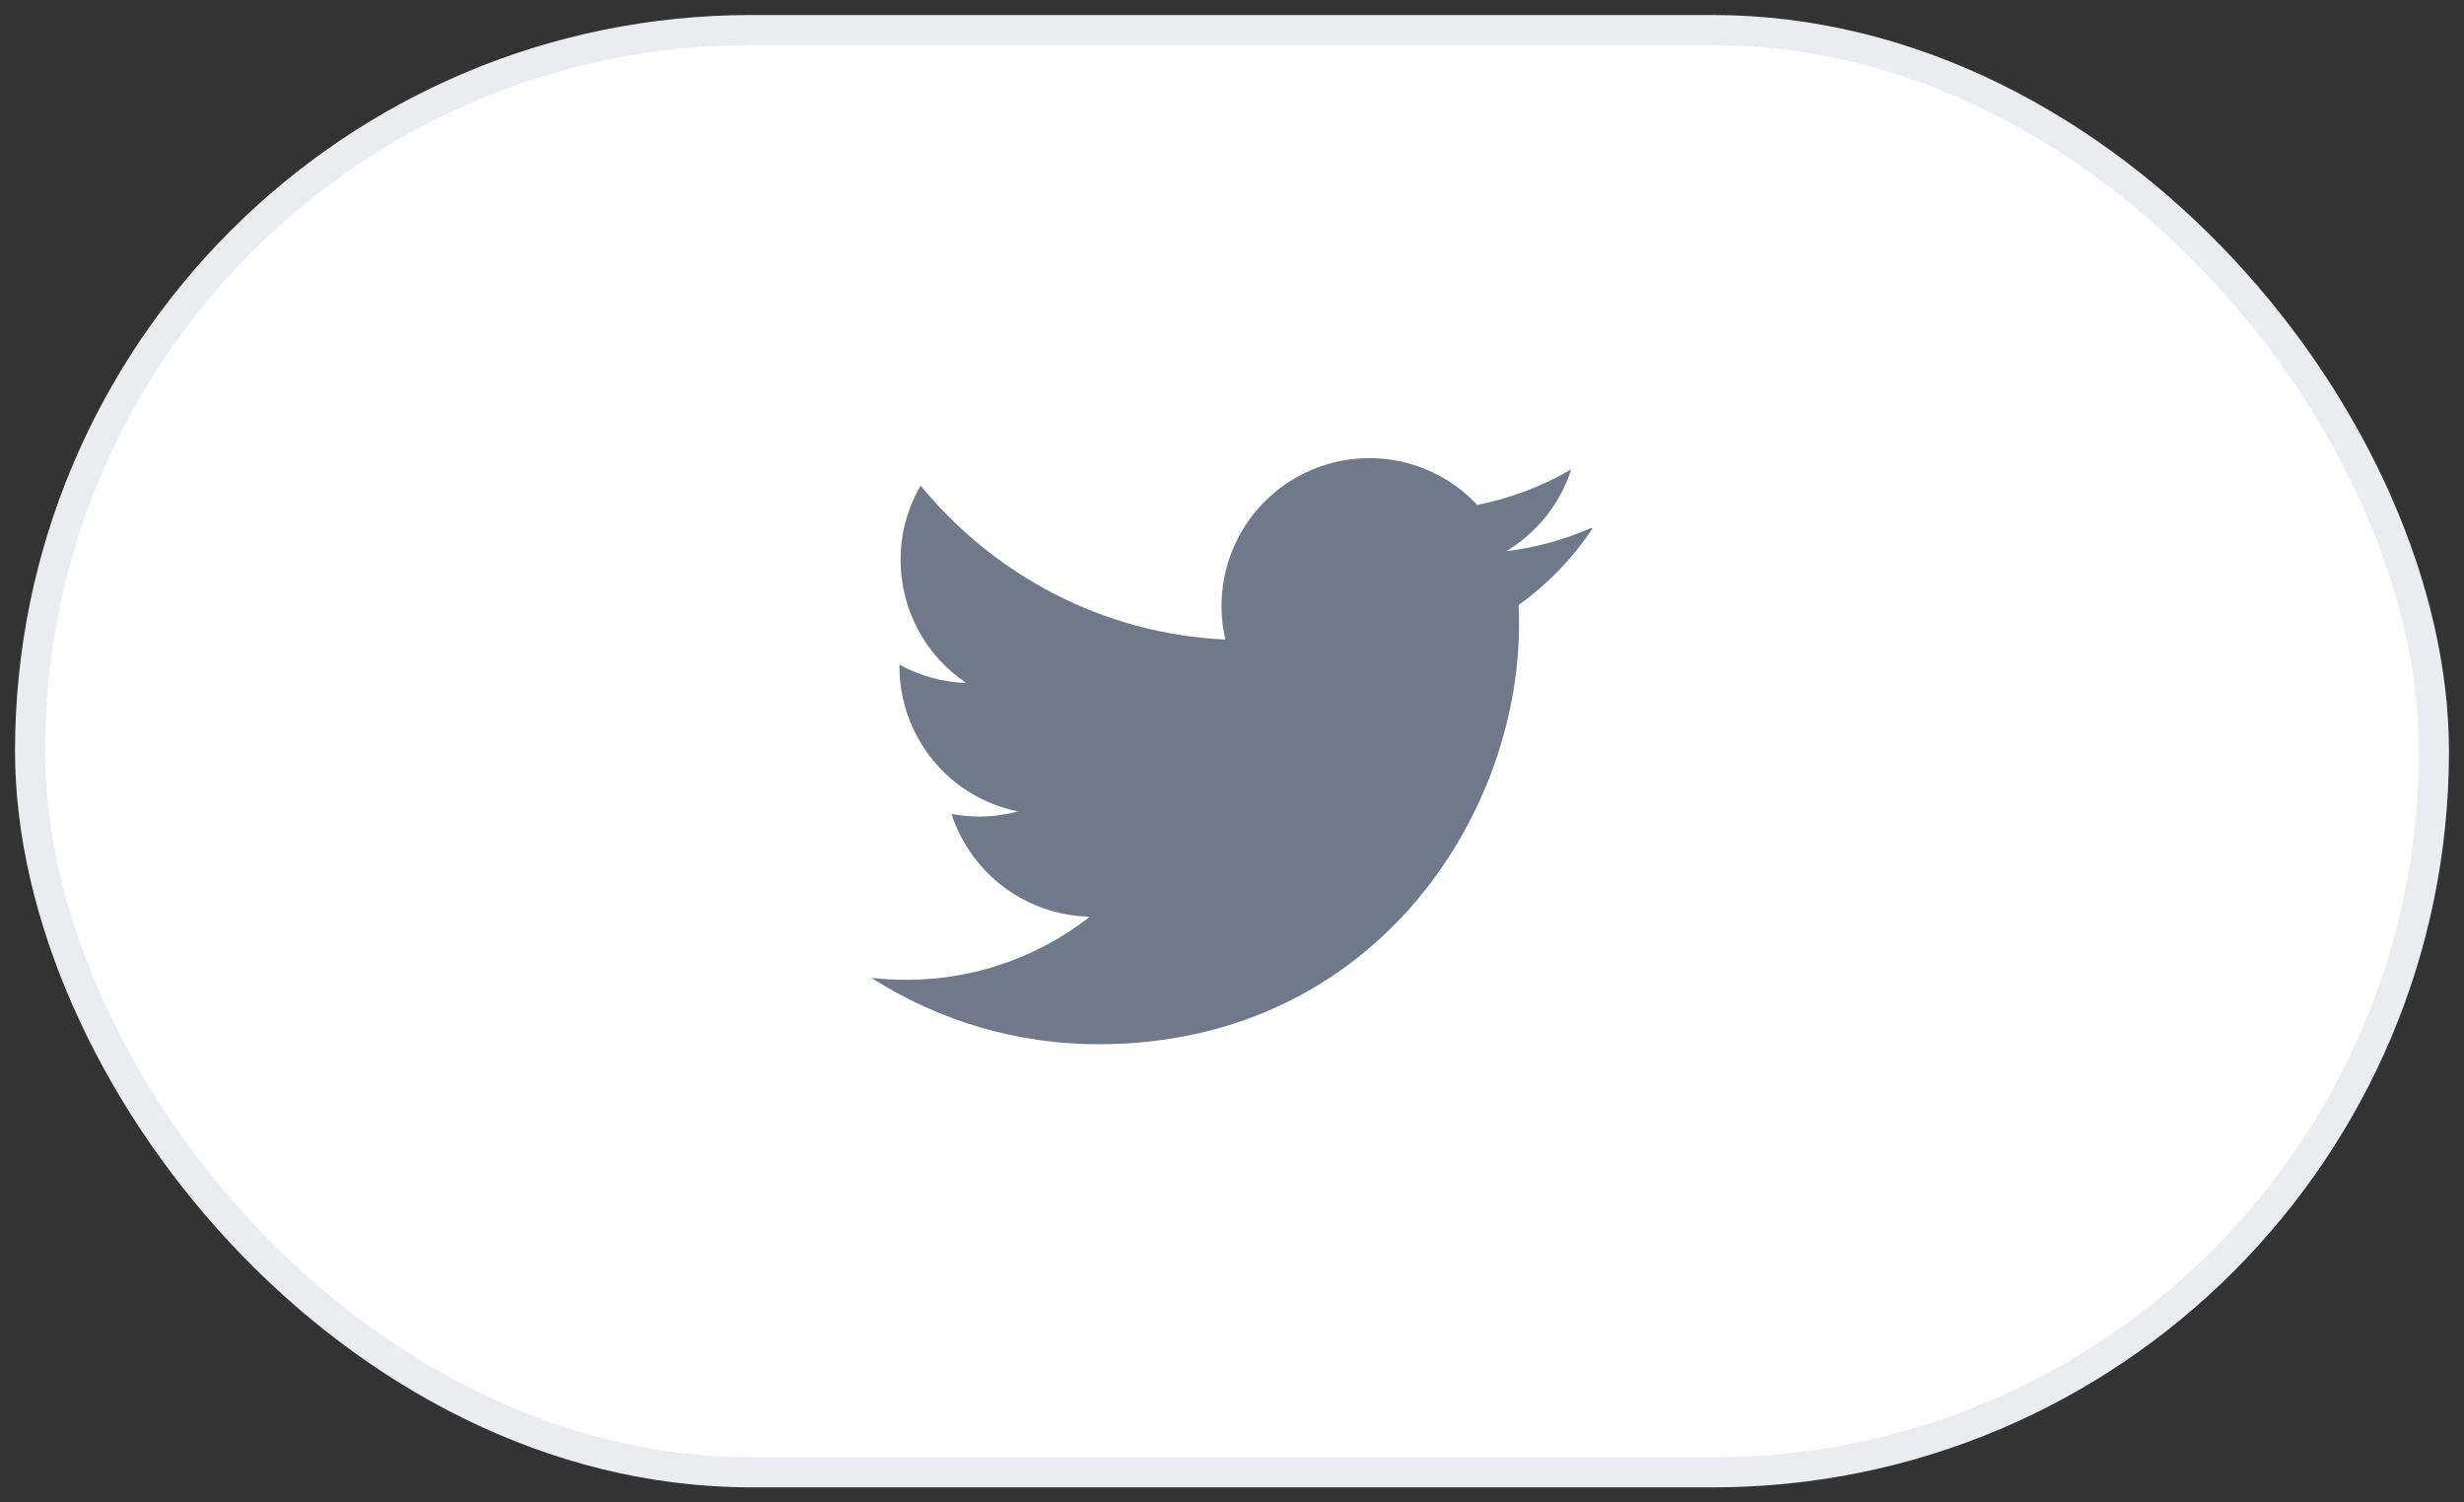 <svg width="82" height="50" viewBox="0 0 82 50" fill="none" xmlns="http://www.w3.org/2000/svg">
<rect x="0" y="0" width="82" height="50" fill="#333333" stroke="none"/>
<rect x="1" y="1" width="80" height="48" rx="24" fill="white" stroke="#EBECF0"/>
<g clip-path="url(#clip0)">
<rect width="24" height="24" transform="translate(29 13)" fill="white"/>
<path d="M52.952 17.57C52.054 17.965 51.103 18.225 50.129 18.344C51.155 17.727 51.924 16.76 52.292 15.62C51.321 16.184 50.264 16.584 49.163 16.805C48.423 16.014 47.443 15.489 46.374 15.313C45.305 15.136 44.208 15.317 43.252 15.827C42.297 16.338 41.537 17.149 41.09 18.136C40.643 19.123 40.534 20.23 40.78 21.285C36.69 21.093 33.065 19.128 30.64 16.16C30.198 16.91 29.968 17.766 29.971 18.637C29.971 19.447 30.17 20.244 30.552 20.958C30.933 21.672 31.485 22.28 32.158 22.73C31.378 22.706 30.615 22.496 29.933 22.117V22.176C29.932 23.312 30.325 24.414 31.044 25.294C31.763 26.174 32.764 26.778 33.877 27.004C33.456 27.117 33.021 27.174 32.584 27.176C32.269 27.176 31.967 27.145 31.666 27.09C31.983 28.067 32.597 28.922 33.423 29.535C34.248 30.147 35.244 30.487 36.272 30.507C34.53 31.871 32.382 32.611 30.17 32.608C29.779 32.609 29.387 32.587 28.998 32.542C31.254 33.988 33.878 34.755 36.557 34.753C45.608 34.753 50.553 27.257 50.553 20.765C50.553 20.558 50.553 20.347 50.537 20.136C51.505 19.442 52.338 18.579 52.998 17.588L52.952 17.57Z" fill="#707989"/>
</g>
<defs>
<clipPath id="clip0">
<rect width="24" height="24" fill="white" transform="translate(29 13)"/>
</clipPath>
</defs>
</svg>
